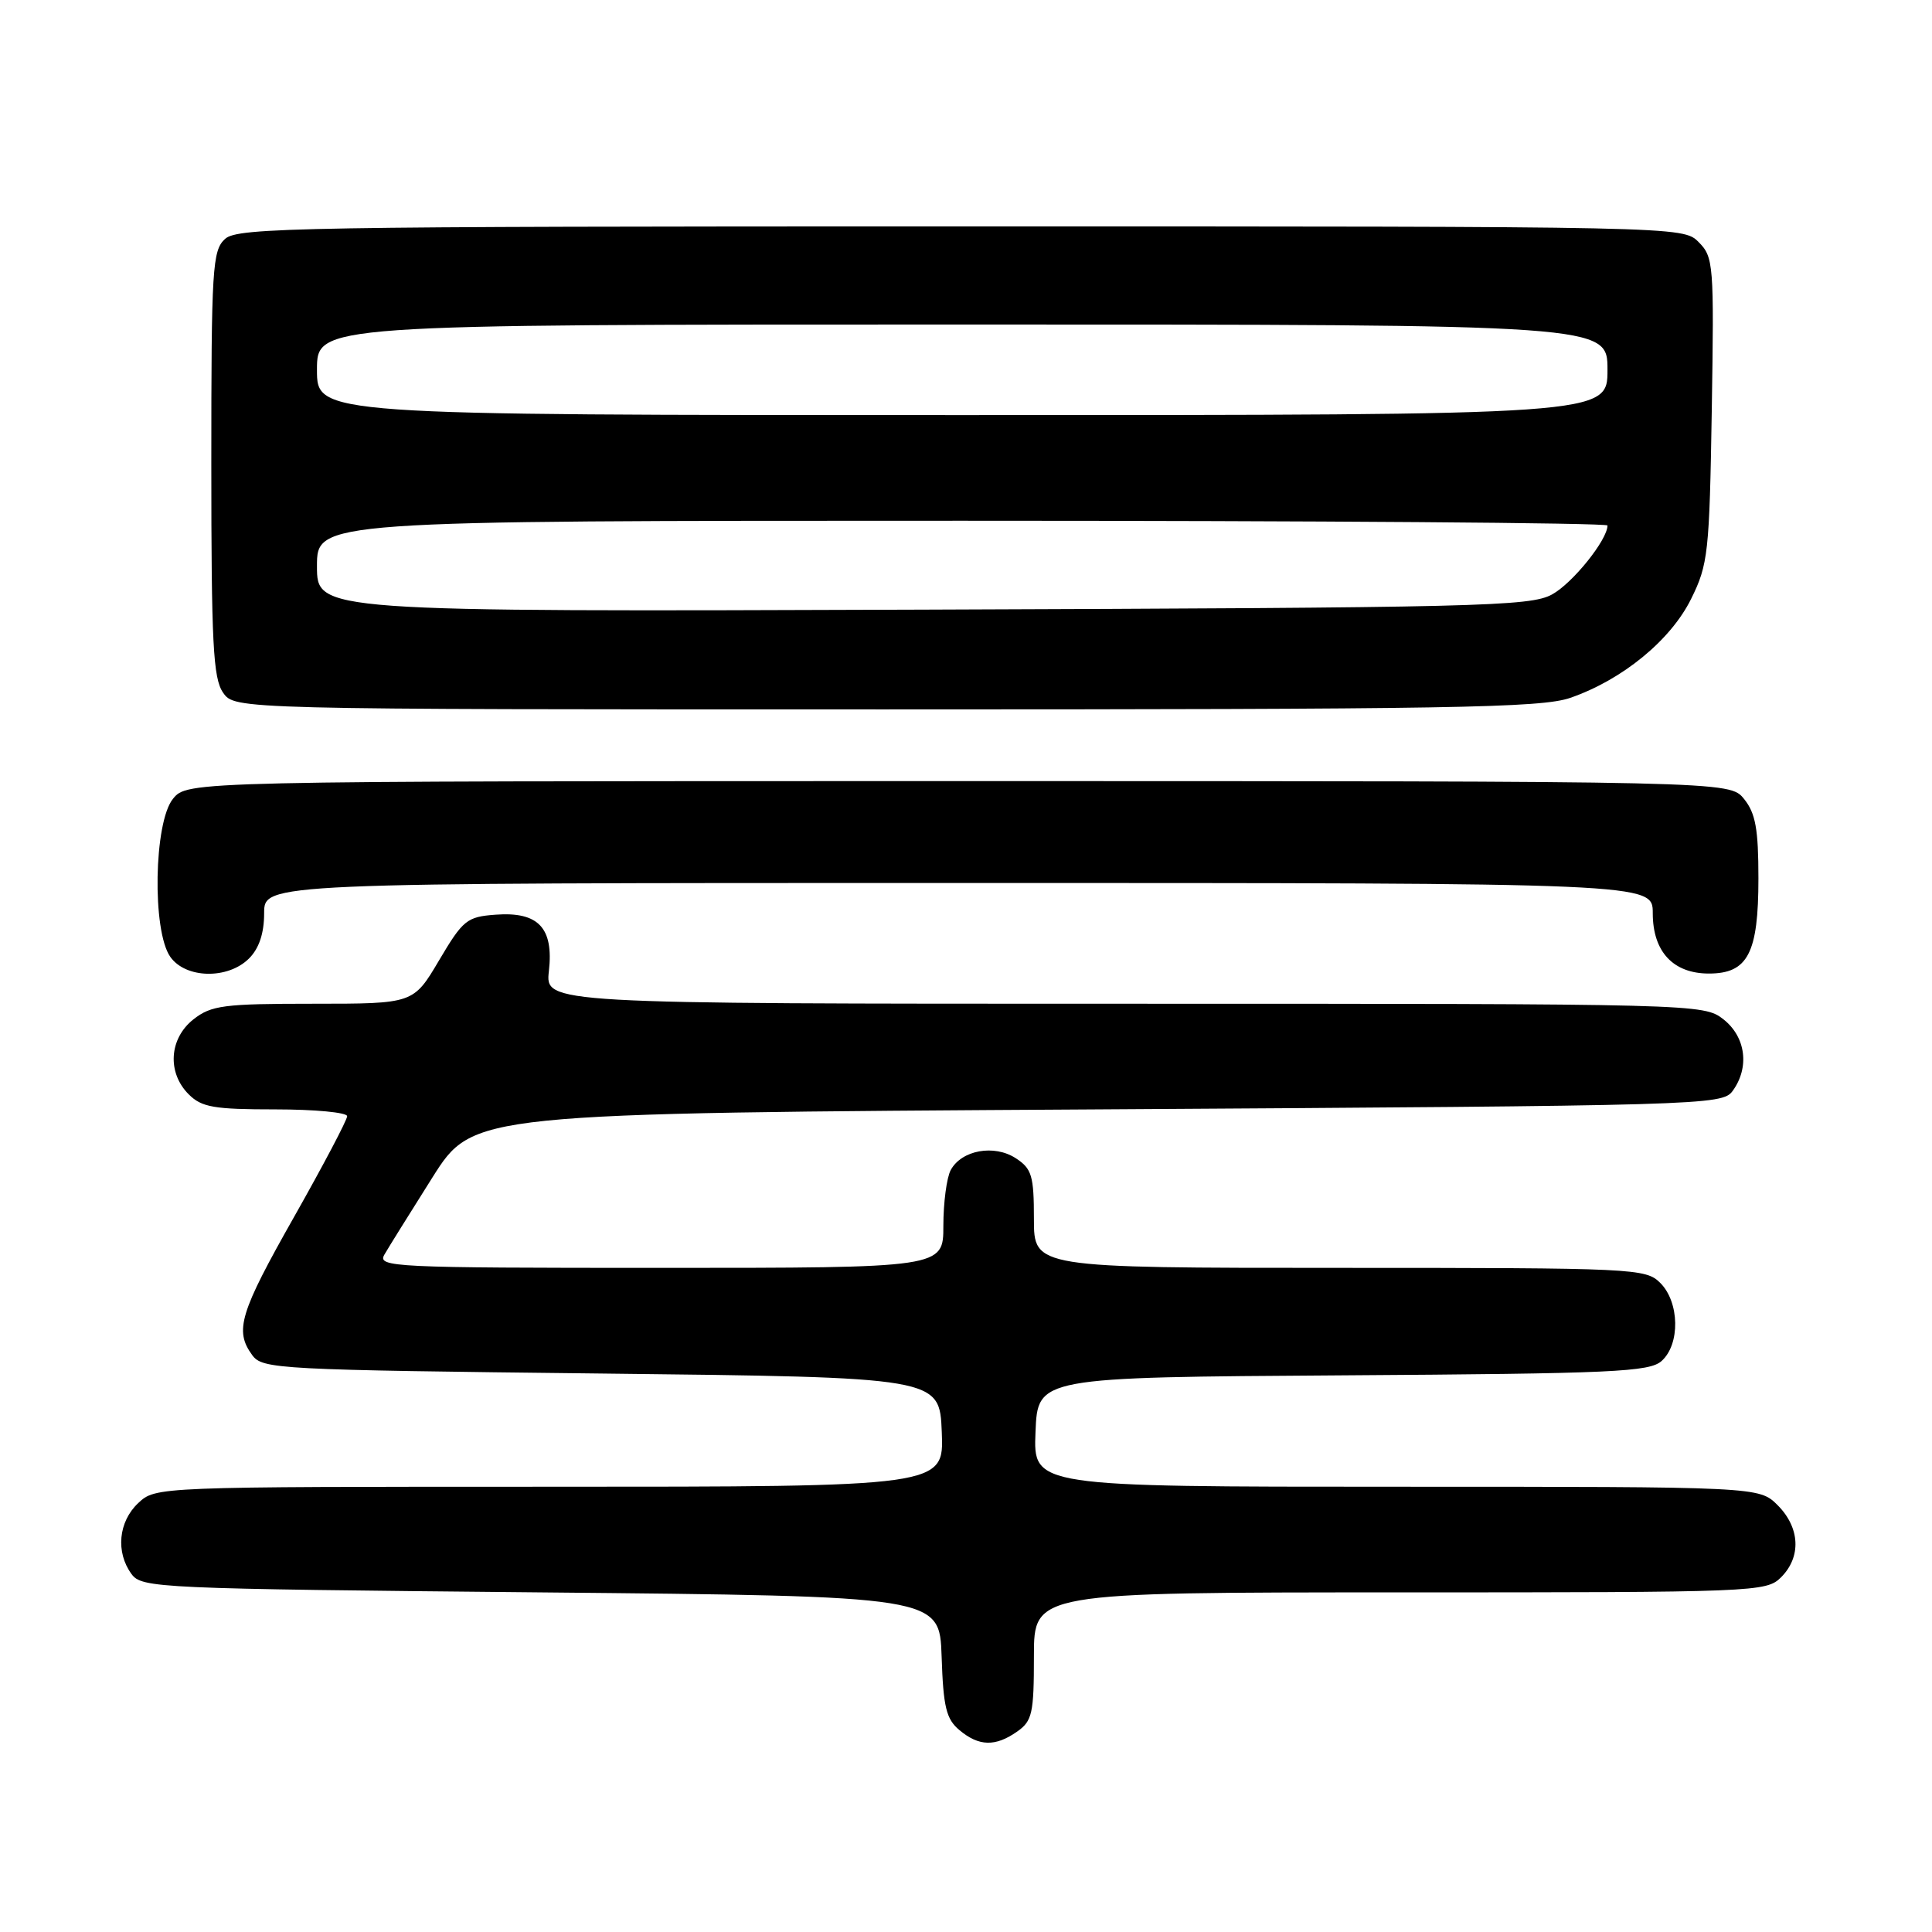 <?xml version="1.0" encoding="UTF-8" standalone="no"?>
<!DOCTYPE svg PUBLIC "-//W3C//DTD SVG 1.1//EN" "http://www.w3.org/Graphics/SVG/1.1/DTD/svg11.dtd" >
<svg xmlns="http://www.w3.org/2000/svg" xmlns:xlink="http://www.w3.org/1999/xlink" version="1.1" viewBox="0 0 256 256">
 <g >
 <path fill="currentColor"
d=" M 134.78 229.44 C 136.78 228.04 137.00 227.03 137.00 219.44 C 137.00 211.00 137.00 211.00 185.50 211.00 C 232.67 211.00 234.05 210.95 236.00 209.00 C 238.70 206.30 238.52 202.43 235.55 199.45 C 233.09 197.00 233.09 197.00 185.00 197.00 C 136.91 197.00 136.91 197.00 137.21 189.75 C 137.50 182.50 137.50 182.50 177.93 182.24 C 213.81 182.01 218.57 181.79 220.18 180.33 C 222.65 178.11 222.55 172.55 220.00 170.00 C 218.07 168.07 216.67 168.00 177.50 168.00 C 137.00 168.00 137.00 168.00 137.00 161.52 C 137.00 155.79 136.72 154.86 134.61 153.48 C 131.74 151.60 127.40 152.39 125.97 155.05 C 125.44 156.05 125.00 159.37 125.00 162.43 C 125.00 168.00 125.00 168.00 87.46 168.00 C 52.00 168.00 49.99 167.90 50.93 166.25 C 51.48 165.29 54.36 160.68 57.31 156.00 C 62.69 147.50 62.69 147.50 145.42 147.00 C 225.87 146.51 228.20 146.45 229.58 144.56 C 231.85 141.45 231.34 137.41 228.37 135.07 C 225.75 133.02 225.11 133.00 148.99 133.00 C 72.25 133.00 72.25 133.00 72.73 128.68 C 73.38 122.94 71.34 120.78 65.67 121.20 C 61.87 121.48 61.35 121.89 58.18 127.25 C 54.78 133.00 54.78 133.00 41.52 133.00 C 29.63 133.00 28.00 133.21 25.63 135.07 C 22.41 137.61 22.12 142.12 25.00 145.00 C 26.72 146.72 28.33 147.00 36.50 147.00 C 41.72 147.00 46.00 147.41 46.00 147.90 C 46.00 148.40 42.86 154.36 39.02 161.15 C 31.75 173.99 31.05 176.31 33.42 179.56 C 34.78 181.42 36.75 181.52 79.67 182.00 C 124.50 182.50 124.50 182.50 124.79 189.75 C 125.09 197.00 125.09 197.00 72.86 197.00 C 20.63 197.00 20.63 197.00 18.31 199.17 C 15.69 201.64 15.31 205.67 17.42 208.56 C 18.78 210.43 20.83 210.52 71.67 211.00 C 124.50 211.50 124.50 211.50 124.77 219.50 C 124.99 226.20 125.38 227.79 127.13 229.25 C 129.71 231.41 131.89 231.47 134.78 229.44 Z  M 33.00 127.00 C 34.33 125.67 35.00 123.67 35.00 121.00 C 35.00 117.00 35.00 117.00 127.00 117.00 C 219.00 117.00 219.00 117.00 219.00 121.00 C 219.00 126.10 221.70 129.00 226.44 129.00 C 231.60 129.00 233.00 126.31 233.00 116.39 C 233.00 109.84 232.62 107.75 231.09 105.86 C 229.18 103.50 229.18 103.50 127.00 103.50 C 24.82 103.50 24.82 103.50 22.91 105.86 C 20.39 108.98 20.14 123.33 22.56 126.78 C 24.59 129.68 30.20 129.80 33.00 127.00 Z  M 208.07 92.47 C 214.97 90.08 221.37 84.84 224.08 79.36 C 226.34 74.80 226.51 73.26 226.82 54.32 C 227.13 35.01 227.06 34.06 225.07 32.07 C 223.00 30.00 222.79 30.00 127.33 30.00 C 39.71 30.00 31.50 30.14 29.83 31.65 C 28.14 33.18 28.00 35.46 28.00 61.43 C 28.00 85.27 28.24 89.89 29.56 91.78 C 31.11 94.00 31.11 94.00 117.38 94.00 C 192.25 94.00 204.23 93.80 208.07 92.47 Z  M 42.00 75.03 C 42.00 69.00 42.00 69.00 127.50 69.00 C 174.53 69.00 213.00 69.28 213.00 69.63 C 213.00 71.53 208.38 77.28 205.65 78.77 C 202.75 80.36 196.05 80.52 122.25 80.78 C 42.00 81.06 42.00 81.06 42.00 75.03 Z  M 42.00 49.00 C 42.00 43.00 42.00 43.00 127.50 43.00 C 213.00 43.00 213.00 43.00 213.00 49.00 C 213.00 55.00 213.00 55.00 127.50 55.00 C 42.00 55.00 42.00 55.00 42.00 49.00 Z "/>
</g>
</svg>